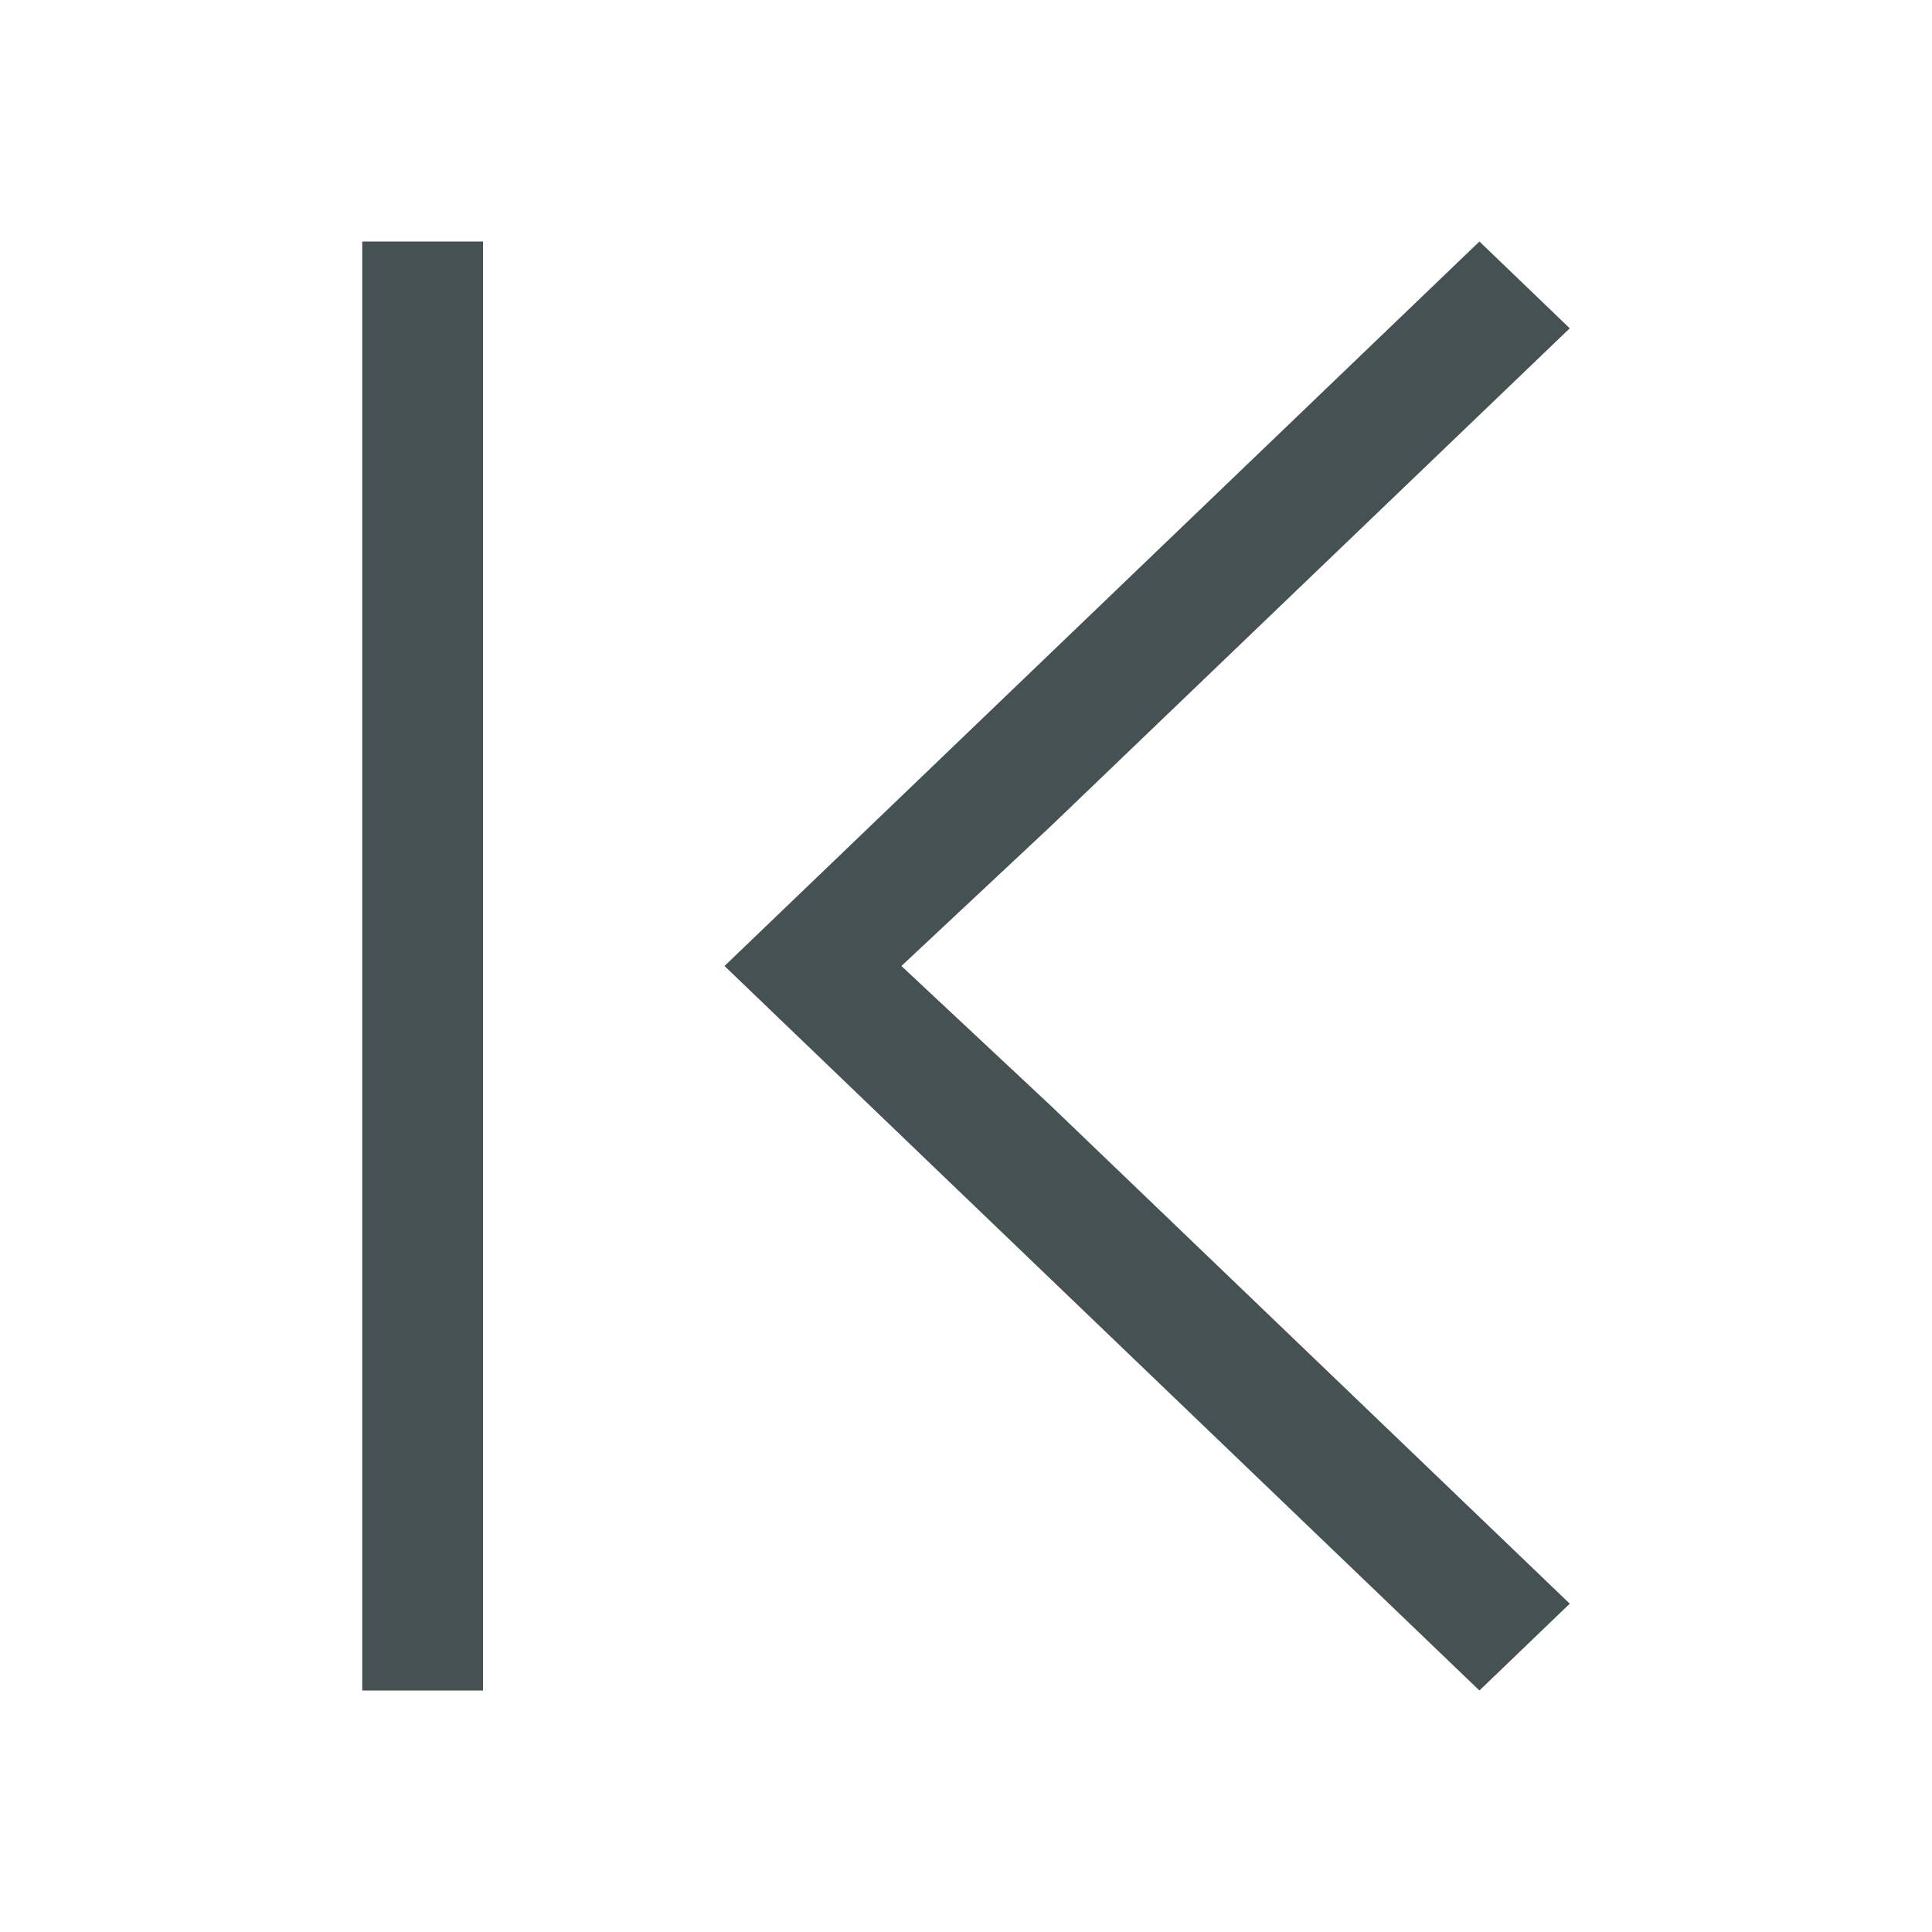 <svg xmlns="http://www.w3.org/2000/svg" viewBox="0 0 16 16"><path d="M3 2v12h1V2zm9.252 0L6 8l1.953 1.875L12.252 14l.748-.719-4.299-4.125L7.465 8 8.7 6.844 13 2.719z" style="color:#465153;fill:currentColor;fill-opacity:1;stroke:none"/></svg>